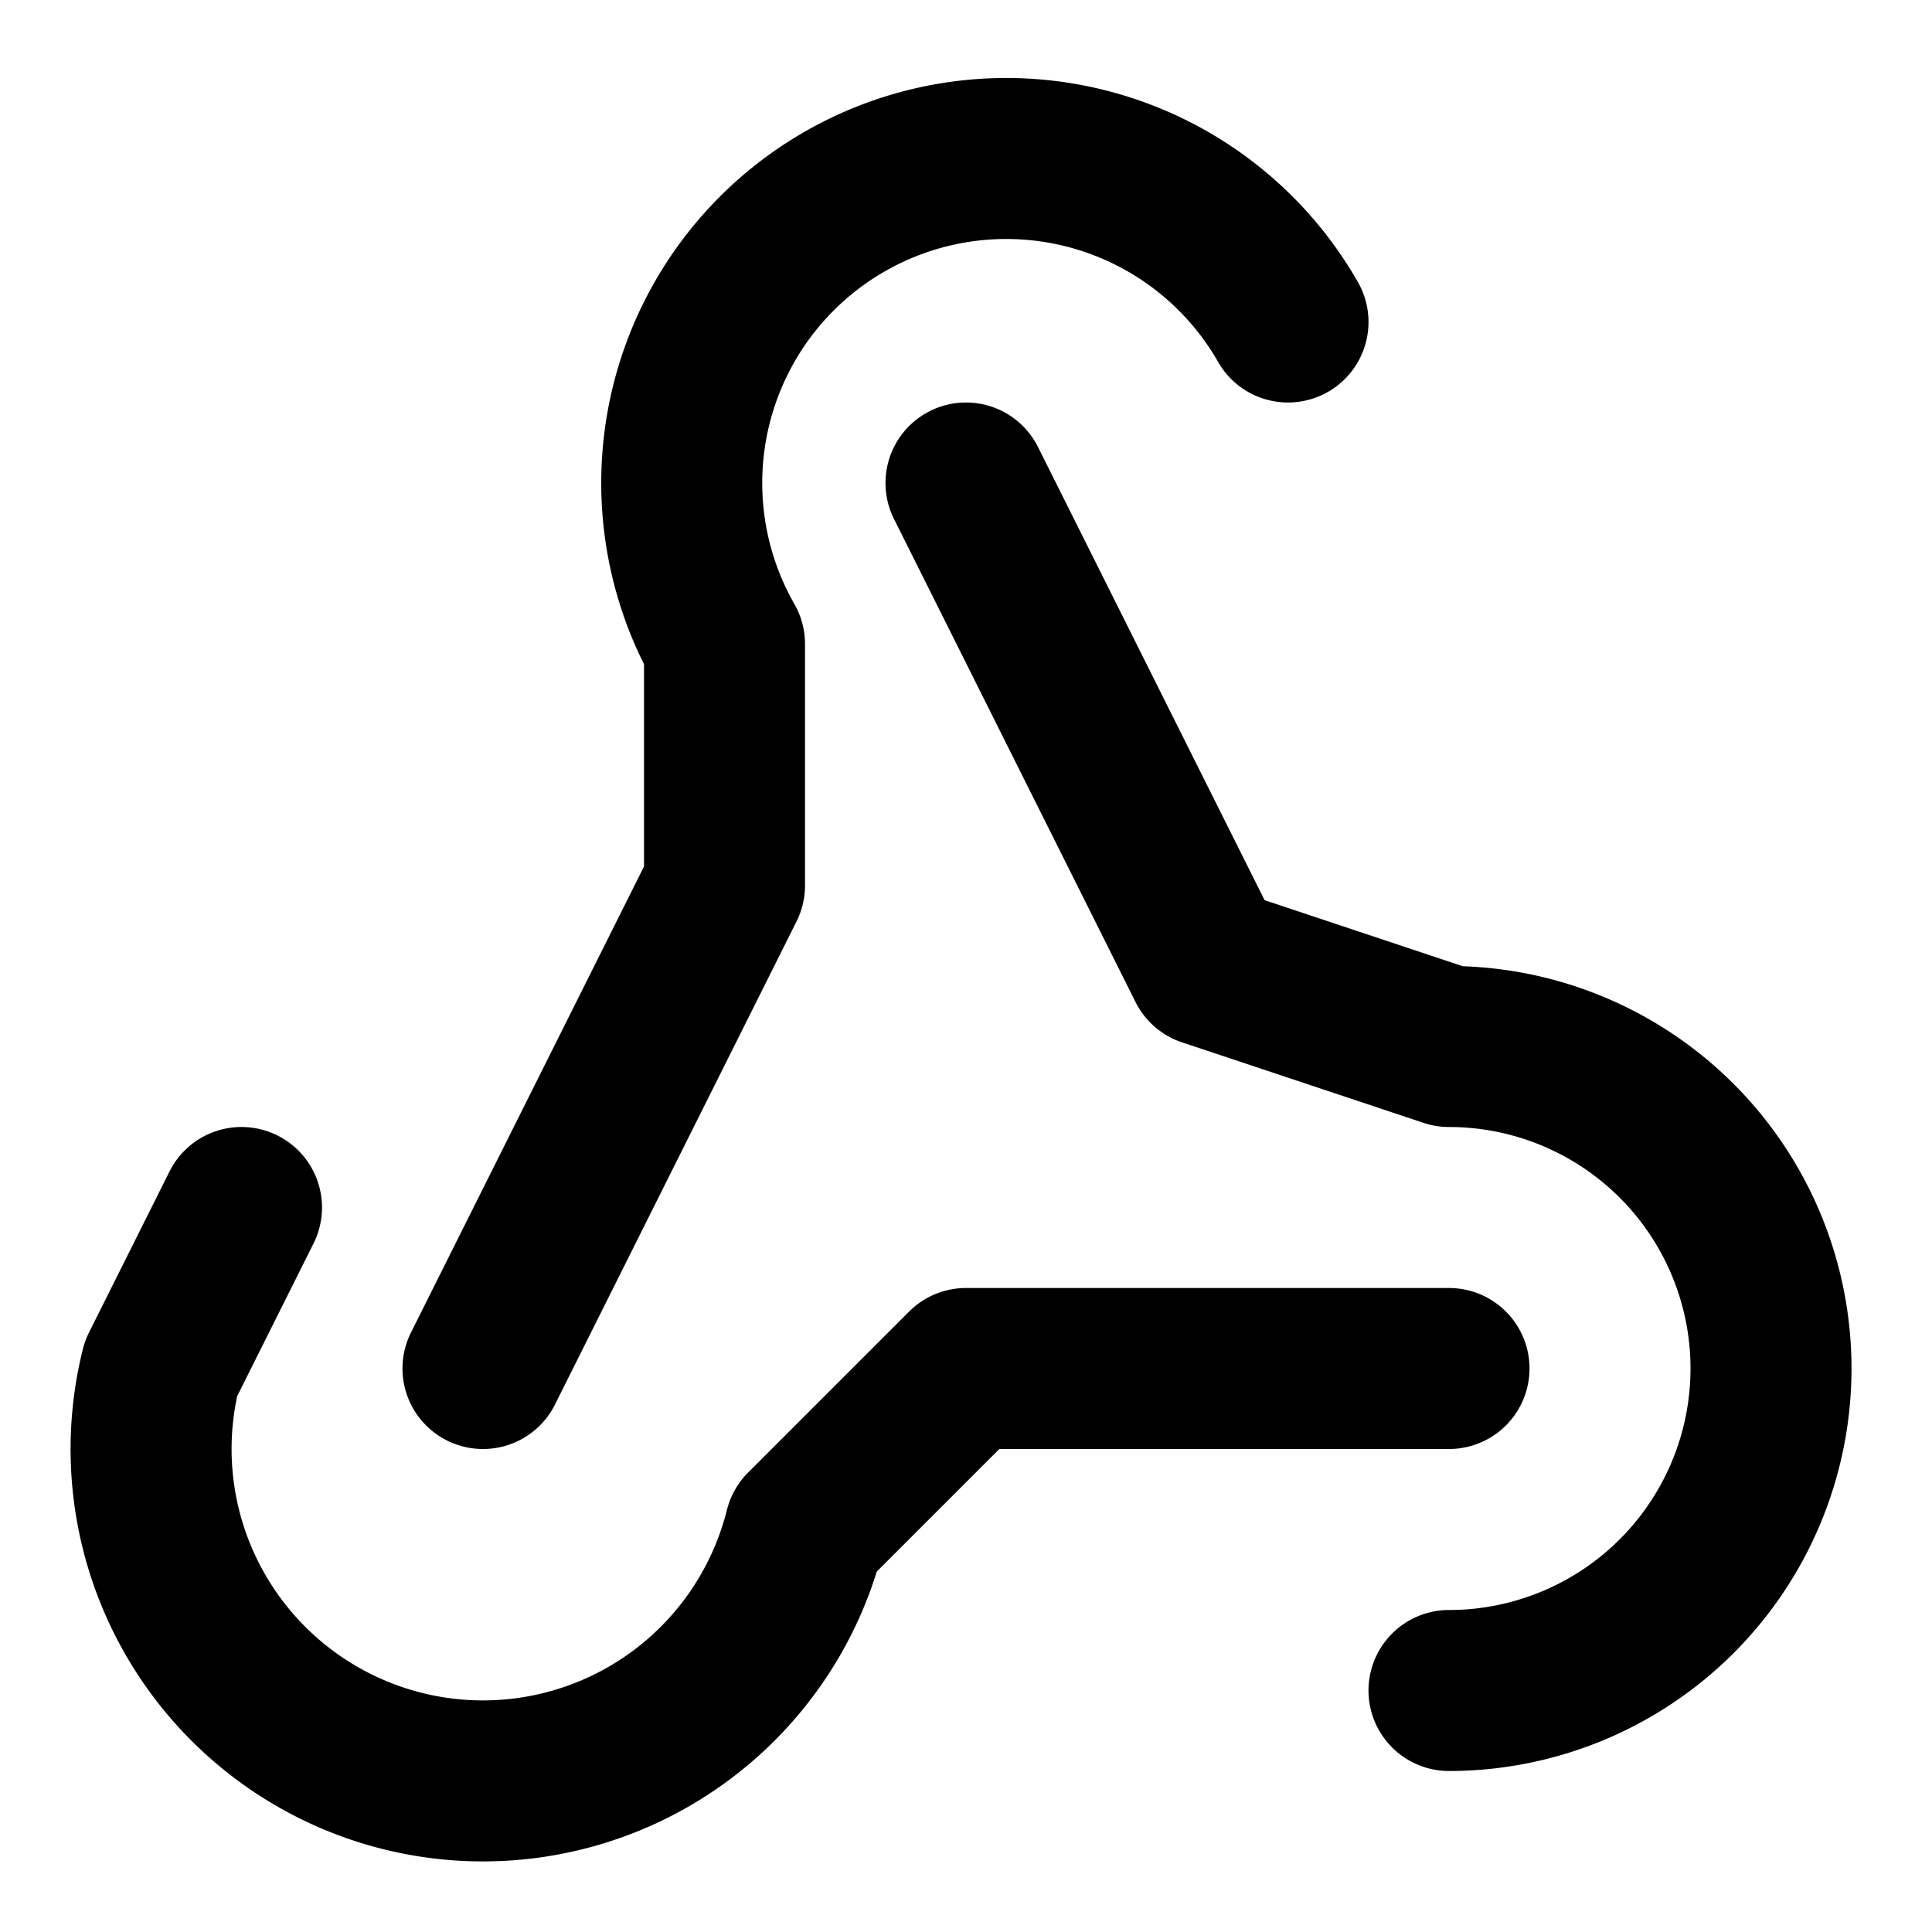 <svg xmlns="http://www.w3.org/2000/svg" width="24" height="24" fill="none" stroke="currentColor" stroke-linecap="round" stroke-linejoin="round" stroke-width="2" viewBox="0 0 24 24"><path d="M18 17h-6l-2 2a4 4 0 0 1-8-2l1-2"/><path d="m6 17 3-6V8a4 4 0 1 1 7-4"/><path d="m12 6 3 6 3 1a4 4 0 0 1 0 8"/></svg>